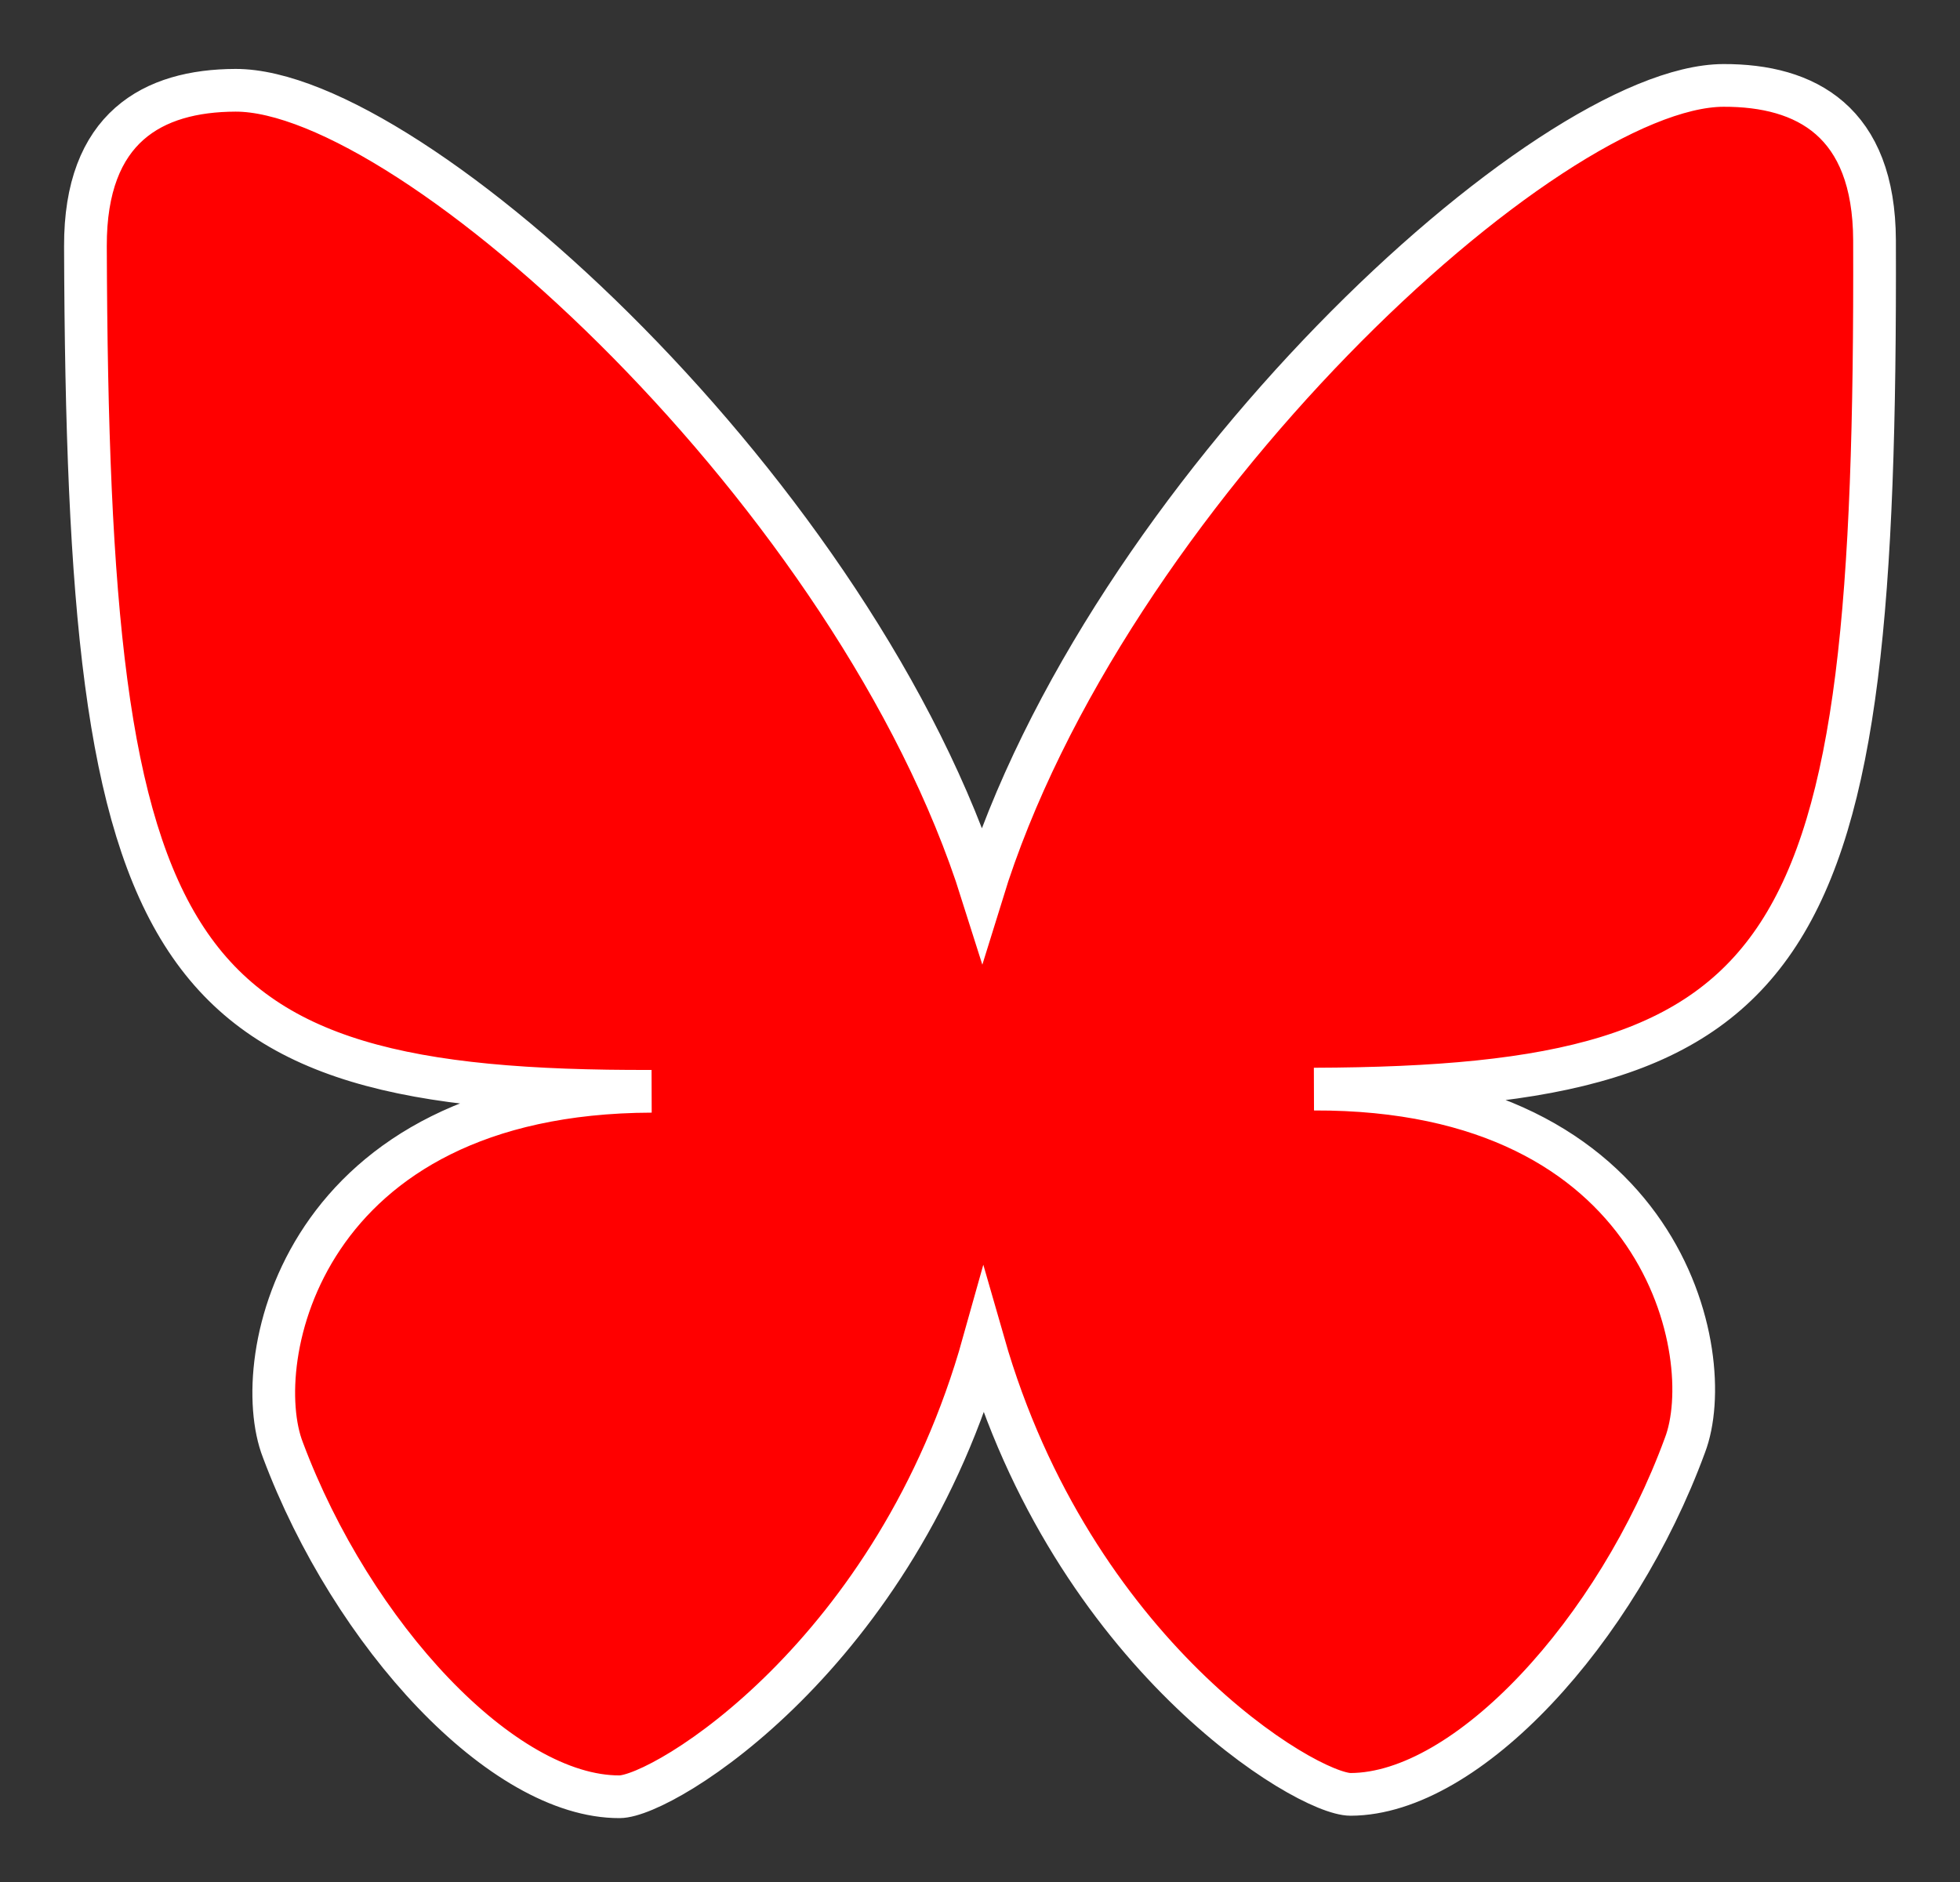 <?xml version="1.0" standalone="no"?><!-- Generator: Gravit.io --><svg xmlns="http://www.w3.org/2000/svg" xmlns:xlink="http://www.w3.org/1999/xlink" style="isolation:isolate" viewBox="0 0 45.885 44.072" width="45.885" height="44.072"><rect x="0" y="0" width="45.885" height="44.072" fill="#333333" stroke="none"/><defs><clipPath id="_clipPath_P9pWC3D4BJO7Y8OnLIlXaVuC6NkMsxKf"><rect width="45.885" height="44.072"/></clipPath></defs><g clip-path="url(#_clipPath_P9pWC3D4BJO7Y8OnLIlXaVuC6NkMsxKf)"><rect width="45.885" height="44.072" style="fill:rgb(0,0,0)" fill-opacity="0"/><path d=" M 5.513 2.114 C 3.58 2.12 1.991 2.981 2 5.766 C 2.055 22.628 3.814 25.59 15.255 25.553 C 7.036 25.58 5.81 31.865 6.622 33.949 C 8.247 38.29 11.765 42.081 14.504 42.072 C 15.541 42.068 20.985 38.744 23.026 31.449 C 25.114 38.73 30.581 42.019 31.62 42.016 C 34.357 42.007 37.85 38.191 39.446 33.84 C 40.245 31.752 38.978 25.475 30.76 25.502 C 42.198 25.465 43.939 22.491 43.884 5.629 C 43.875 2.844 42.281 1.994 40.347 2 C 36.207 2.014 25.864 11.603 22.992 20.91 C 20.062 11.622 9.653 2.101 5.511 2.114 L 5.513 2.114 Z " fill="rgb(255,0,0)" vector-effect="non-scaling-stroke" stroke-width="1" stroke="rgb(255,255,255)" stroke-linejoin="miter" stroke-linecap="butt" stroke-miterlimit="4"/></g></svg>
